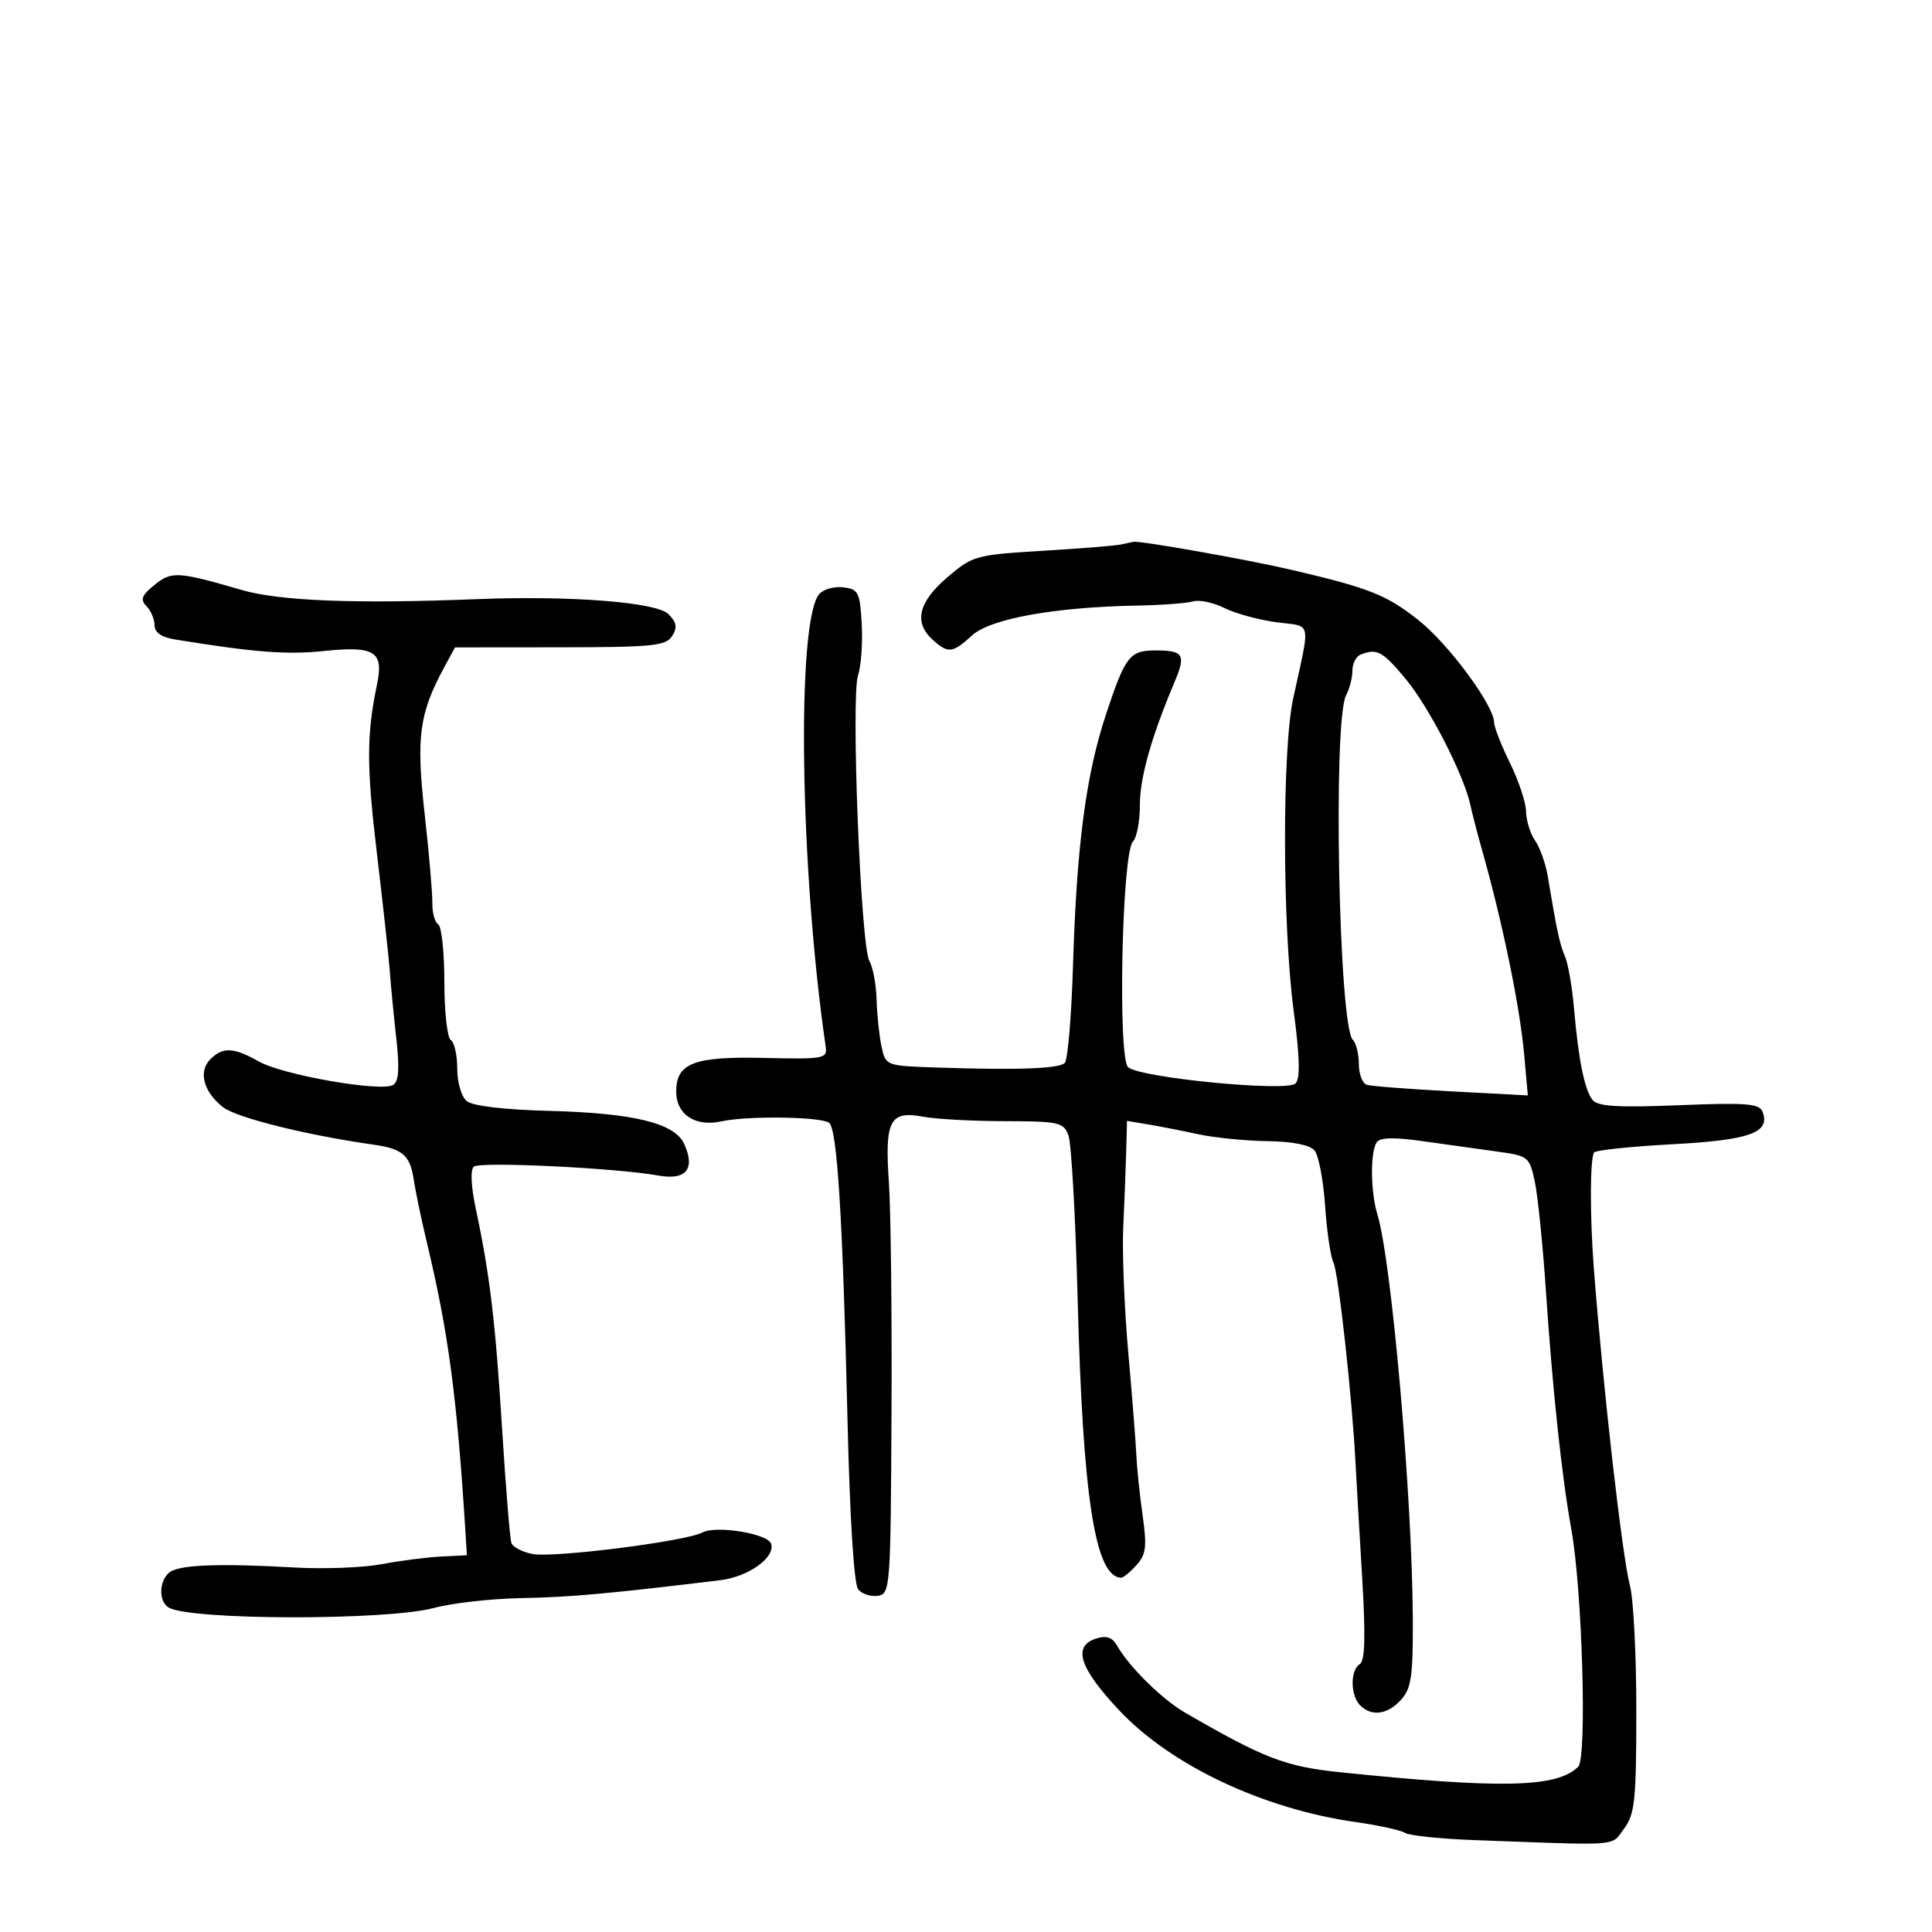 <svg xmlns="http://www.w3.org/2000/svg" width="300" height="300" viewBox="0 0 300 300" version="1.1">
  <defs/>
  <path d="M174,84.559 C174.825,84.379 175.725,84.188 176,84.133 C177.024,83.932 193.745,86.895 200.5,88.475 C212.656,91.319 215.264,92.351 220.249,96.291 C224.942,100.001 231.99,109.537 232.009,112.202 C232.014,112.916 233.125,115.75 234.478,118.5 C235.831,121.25 236.952,124.637 236.969,126.027 C236.986,127.418 237.616,129.443 238.37,130.527 C239.123,131.612 240.001,134.075 240.322,136 C241.752,144.583 242.19,146.623 243.006,148.5 C243.484,149.6 244.113,153.2 244.403,156.5 C245.118,164.65 246.048,169.245 247.297,170.809 C248.098,171.811 251.24,172.001 260.725,171.618 C271.19,171.195 273.198,171.353 273.691,172.637 C274.935,175.879 271.719,177.035 259.651,177.682 C253.203,178.027 247.746,178.602 247.526,178.958 C246.883,179.998 246.868,188.88 247.494,197 C248.94,215.737 251.888,241.611 253.108,246.277 C253.652,248.354 254.093,257.11 254.088,265.735 C254.081,279.595 253.859,281.711 252.174,283.958 C251.716,284.569 251.457,285.038 251.086,285.389 C249.769,286.637 247.041,286.396 228.964,285.732 C223.718,285.54 218.865,285.035 218.179,284.611 C217.493,284.186 214.058,283.433 210.546,282.935 C196.198,280.903 181.909,274.174 173.871,265.663 C167.604,259.029 166.492,255.613 170.213,254.432 C171.808,253.926 172.717,254.237 173.463,255.545 C175.345,258.841 180.444,263.864 184,265.925 C196.248,273.025 199.594,274.315 208,275.184 C233.222,277.789 241.809,277.591 245.07,274.33 C246.451,272.949 245.694,246.894 244,237.5 C242.512,229.248 241.092,215.943 240.052,200.5 C239.571,193.35 238.793,185.7 238.325,183.5 C237.497,179.616 237.328,179.48 232.486,178.816 C229.744,178.44 224.575,177.717 221,177.21 C216.417,176.559 214.283,176.613 213.765,177.393 C212.751,178.922 212.817,185.104 213.886,188.601 C216.079,195.774 219.279,232.225 219.379,251.18 C219.427,260.266 219.156,262.17 217.563,263.93 C215.46,266.255 212.992,266.592 211.2,264.8 C209.678,263.278 209.642,259.339 211.142,258.412 C211.969,257.901 212.067,254.102 211.496,244.603 C211.062,237.397 210.603,229.475 210.476,227 C209.963,217.004 207.81,197.51 207.059,196.053 C206.618,195.199 206.035,191.244 205.763,187.265 C205.492,183.285 204.756,179.411 204.13,178.656 C203.405,177.784 200.735,177.251 196.804,177.195 C193.401,177.147 188.566,176.664 186.059,176.122 C183.551,175.58 180.037,174.892 178.25,174.594 L175,174.05 L174.877,178.775 C174.809,181.374 174.603,186.65 174.418,190.5 C174.234,194.35 174.583,203.125 175.193,210 C175.804,216.875 176.372,224.075 176.454,226 C176.537,227.925 176.973,232.105 177.423,235.289 C178.113,240.178 177.964,241.382 176.465,243.039 C175.489,244.117 174.422,244.993 174.095,244.985 C170.047,244.881 168.142,232.639 167.33,201.5 C167,188.85 166.361,177.512 165.91,176.305 C165.15,174.268 164.438,174.109 156.019,174.095 C151.03,174.087 145.312,173.774 143.314,173.399 C138.166,172.433 137.365,173.982 138.027,183.61 C138.326,187.95 138.509,204.1 138.433,219.5 C138.3,246.61 138.232,247.509 136.31,247.798 C135.218,247.962 133.845,247.512 133.259,246.798 C132.605,246.002 131.964,235.833 131.601,220.5 C130.85,188.813 129.993,175.114 128.713,174.322 C127.191,173.382 115.98,173.248 112.02,174.124 C107.966,175.02 105,173.066 105,169.5 C105,165.085 107.749,164.024 118.554,164.272 C127.994,164.488 128.485,164.398 128.209,162.5 C124.209,135.013 123.651,96.535 127.19,92.271 C127.817,91.516 129.492,91.034 130.914,91.199 C133.292,91.476 133.525,91.933 133.806,96.869 C133.975,99.822 133.717,103.422 133.234,104.869 C132.115,108.222 133.654,146.9 135,149.236 C135.55,150.191 136.053,152.891 136.118,155.236 C136.183,157.581 136.527,160.85 136.883,162.5 C137.529,165.499 137.53,165.5 145.514,165.767 C158.03,166.186 164.428,165.954 165.342,165.049 C165.806,164.59 166.38,157.754 166.619,149.858 C167.178,131.362 168.624,120.336 171.715,111 C174.75,101.836 175.397,101 179.456,101 C183.789,101 184.178,101.644 182.394,105.877 C178.755,114.51 177,120.739 177,125.015 C177,127.537 176.515,130.085 175.923,130.677 C174.209,132.391 173.536,164.372 175.185,165.73 C177.19,167.382 199.826,169.574 201.154,168.246 C201.923,167.477 201.84,164.214 200.865,156.835 C199.122,143.635 199.084,116.42 200.799,108.5 C202.434,100.95 203.189,98.458 202.298,97.504 C201.714,96.88 200.423,96.916 198.208,96.622 C195.47,96.259 191.832,95.264 190.122,94.411 C188.413,93.558 186.224,93.097 185.257,93.385 C184.291,93.673 180.35,93.966 176.5,94.036 C163.767,94.268 153.769,96.078 150.945,98.662 C147.907,101.442 147.23,101.518 144.829,99.345 C141.858,96.657 142.589,93.508 147.073,89.669 C151.022,86.289 151.474,86.163 161.823,85.534 C167.696,85.178 173.175,84.739 174,84.559 Z M23.962,90.847 C26.629,88.668 27.593,88.722 37.5,91.604 C43.421,93.327 55.21,93.789 74,93.036 C88.463,92.456 101.929,93.5 103.774,95.345 C105.084,96.656 105.218,97.428 104.367,98.769 C103.399,100.294 101.325,100.502 86.962,100.513 L70.657,100.527 L69.033,103.513 C65.097,110.753 64.601,114.39 65.927,126.263 C66.618,132.443 67.161,138.723 67.134,140.217 C67.108,141.712 67.516,143.201 68.043,143.526 C68.569,143.852 69,147.89 69,152.5 C69,157.11 69.45,161.16 70,161.5 C70.55,161.84 71,163.836 71,165.937 C71,168.079 71.646,170.291 72.473,170.977 C73.387,171.736 78.233,172.312 85.261,172.496 C98.433,172.842 104.765,174.39 106.24,177.627 C108.008,181.507 106.534,183.317 102.24,182.539 C95.712,181.357 74.537,180.335 73.578,181.156 C73.019,181.633 73.141,184.222 73.886,187.722 C76.066,197.961 76.925,205.163 77.973,222 C78.538,231.075 79.188,239.003 79.418,239.618 C79.648,240.232 81.11,240.991 82.668,241.303 C85.884,241.947 106.493,239.341 109.064,237.966 C111.191,236.827 119.211,238.132 119.734,239.702 C120.442,241.826 116.234,244.845 111.822,245.378 C94.385,247.483 88.47,248.015 81,248.15 C76.325,248.234 70.206,248.922 67.402,249.678 C60.062,251.658 29.403,251.603 26.169,249.604 C24.617,248.646 24.679,245.511 26.275,244.187 C27.735,242.975 33.882,242.728 45.778,243.402 C50.331,243.66 56.406,243.427 59.278,242.884 C62.15,242.341 66.3,241.808 68.5,241.699 L72.5,241.5 L72.249,237.5 C70.953,216.856 69.615,206.851 66.299,193 C65.443,189.425 64.529,185.053 64.266,183.285 C63.688,179.387 62.558,178.387 58,177.742 C47.59,176.268 36.705,173.555 34.618,171.914 C31.591,169.533 30.761,166.382 32.66,164.482 C34.608,162.535 36.248,162.612 40.22,164.84 C43.963,166.941 59.222,169.599 61.05,168.469 C61.928,167.926 62.059,165.896 61.525,161.11 C61.119,157.474 60.678,152.925 60.546,151 C60.414,149.075 59.517,140.861 58.552,132.746 C56.905,118.885 56.905,114.134 58.55,106.241 C59.606,101.175 58.182,100.274 50.397,101.08 C44.516,101.688 39.601,101.312 27.25,99.308 C25.073,98.955 24,98.223 24,97.091 C24,96.161 23.438,94.828 22.75,94.129 C21.747,93.109 21.987,92.461 23.962,90.847 Z M211.25,101.662 C210.563,101.94 210,103.059 210,104.149 C210,105.239 209.561,106.951 209.025,107.953 C206.956,111.818 207.872,159.245 210.058,161.45 C210.576,161.972 211,163.674 211,165.231 C211,166.789 211.563,168.237 212.25,168.45 C212.938,168.663 218.841,169.121 225.37,169.467 L237.239,170.096 L236.677,163.798 C236.001,156.208 233.284,143.072 229.997,131.5 C229.372,129.3 228.618,126.375 228.32,125 C227.301,120.286 221.876,109.732 218.226,105.367 C214.656,101.095 213.792,100.636 211.25,101.662 Z"/>
</svg>

